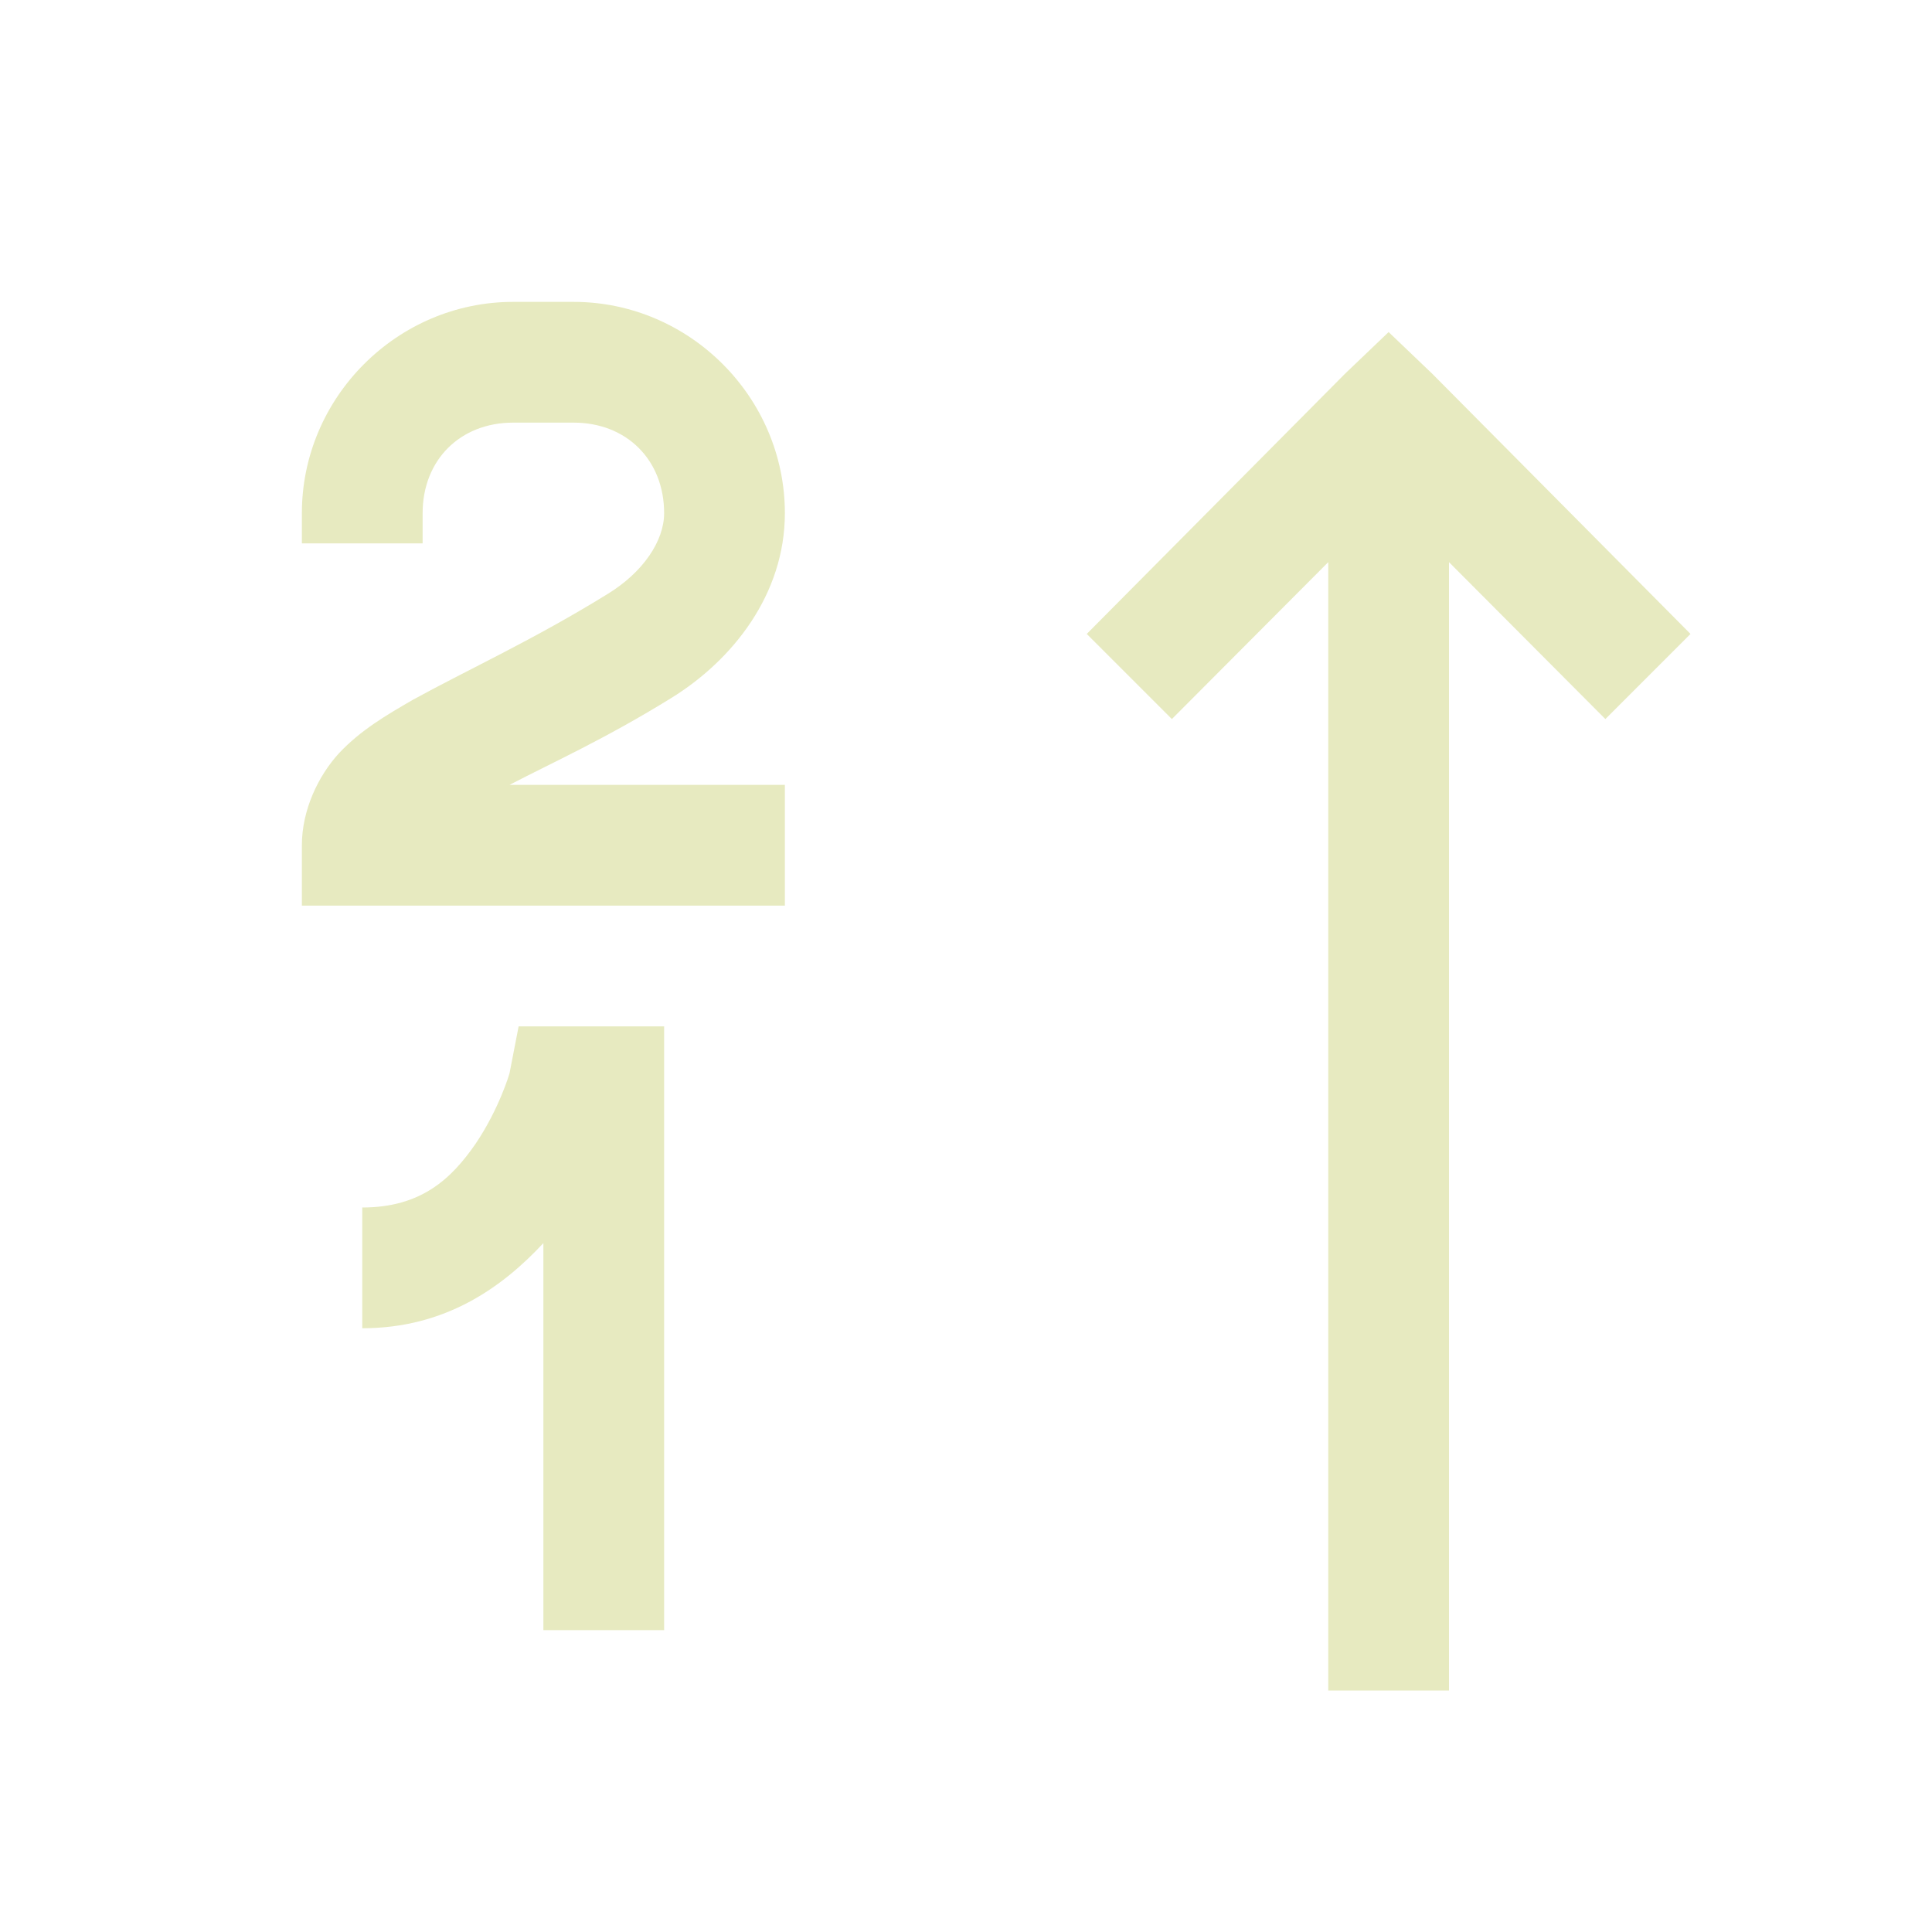 <svg fill='#e7eac0' width="32px" height="32px" viewBox="0 0 32 32" xmlns="http://www.w3.org/2000/svg"><path d="M 8.5 5 C 6.58 5 5 6.58 5 8.5 L 5 9 L 7 9 L 7 8.5 C 7 7.62 7.62 7 8.5 7 L 9.5 7 C 10.38 7 11 7.62 11 8.5 C 11 8.96 10.651 9.48 10.061 9.84 C 8.831 10.6 7.75 11.09 6.84 11.59 C 6.39 11.85 5.979 12.091 5.619 12.471 C 5.269 12.851 5 13.42 5 14 L 5 15 L 13 15 L 13 13 L 8.439 13 C 9.169 12.62 10.019 12.241 11.119 11.561 C 12.139 10.931 13 9.84 13 8.5 C 13 6.58 11.42 5 9.5 5 L 8.5 5 z M 23 5.5 L 22.279 6.189 L 18 10.5 L 19.41 11.91 L 22 9.311 L 22 28 L 24 28 L 24 9.311 L 26.59 11.91 L 28 10.5 L 23.721 6.189 L 23 5.5 z M 8.59 17 L 8.439 17.779 C 8.439 17.779 8.271 18.359 7.881 18.939 C 7.481 19.519 6.98 20 6 20 L 6 22 C 7.38 22 8.32 21.32 9 20.59 L 9 27 L 11 27 L 11 17 L 8.59 17 z"/></svg>